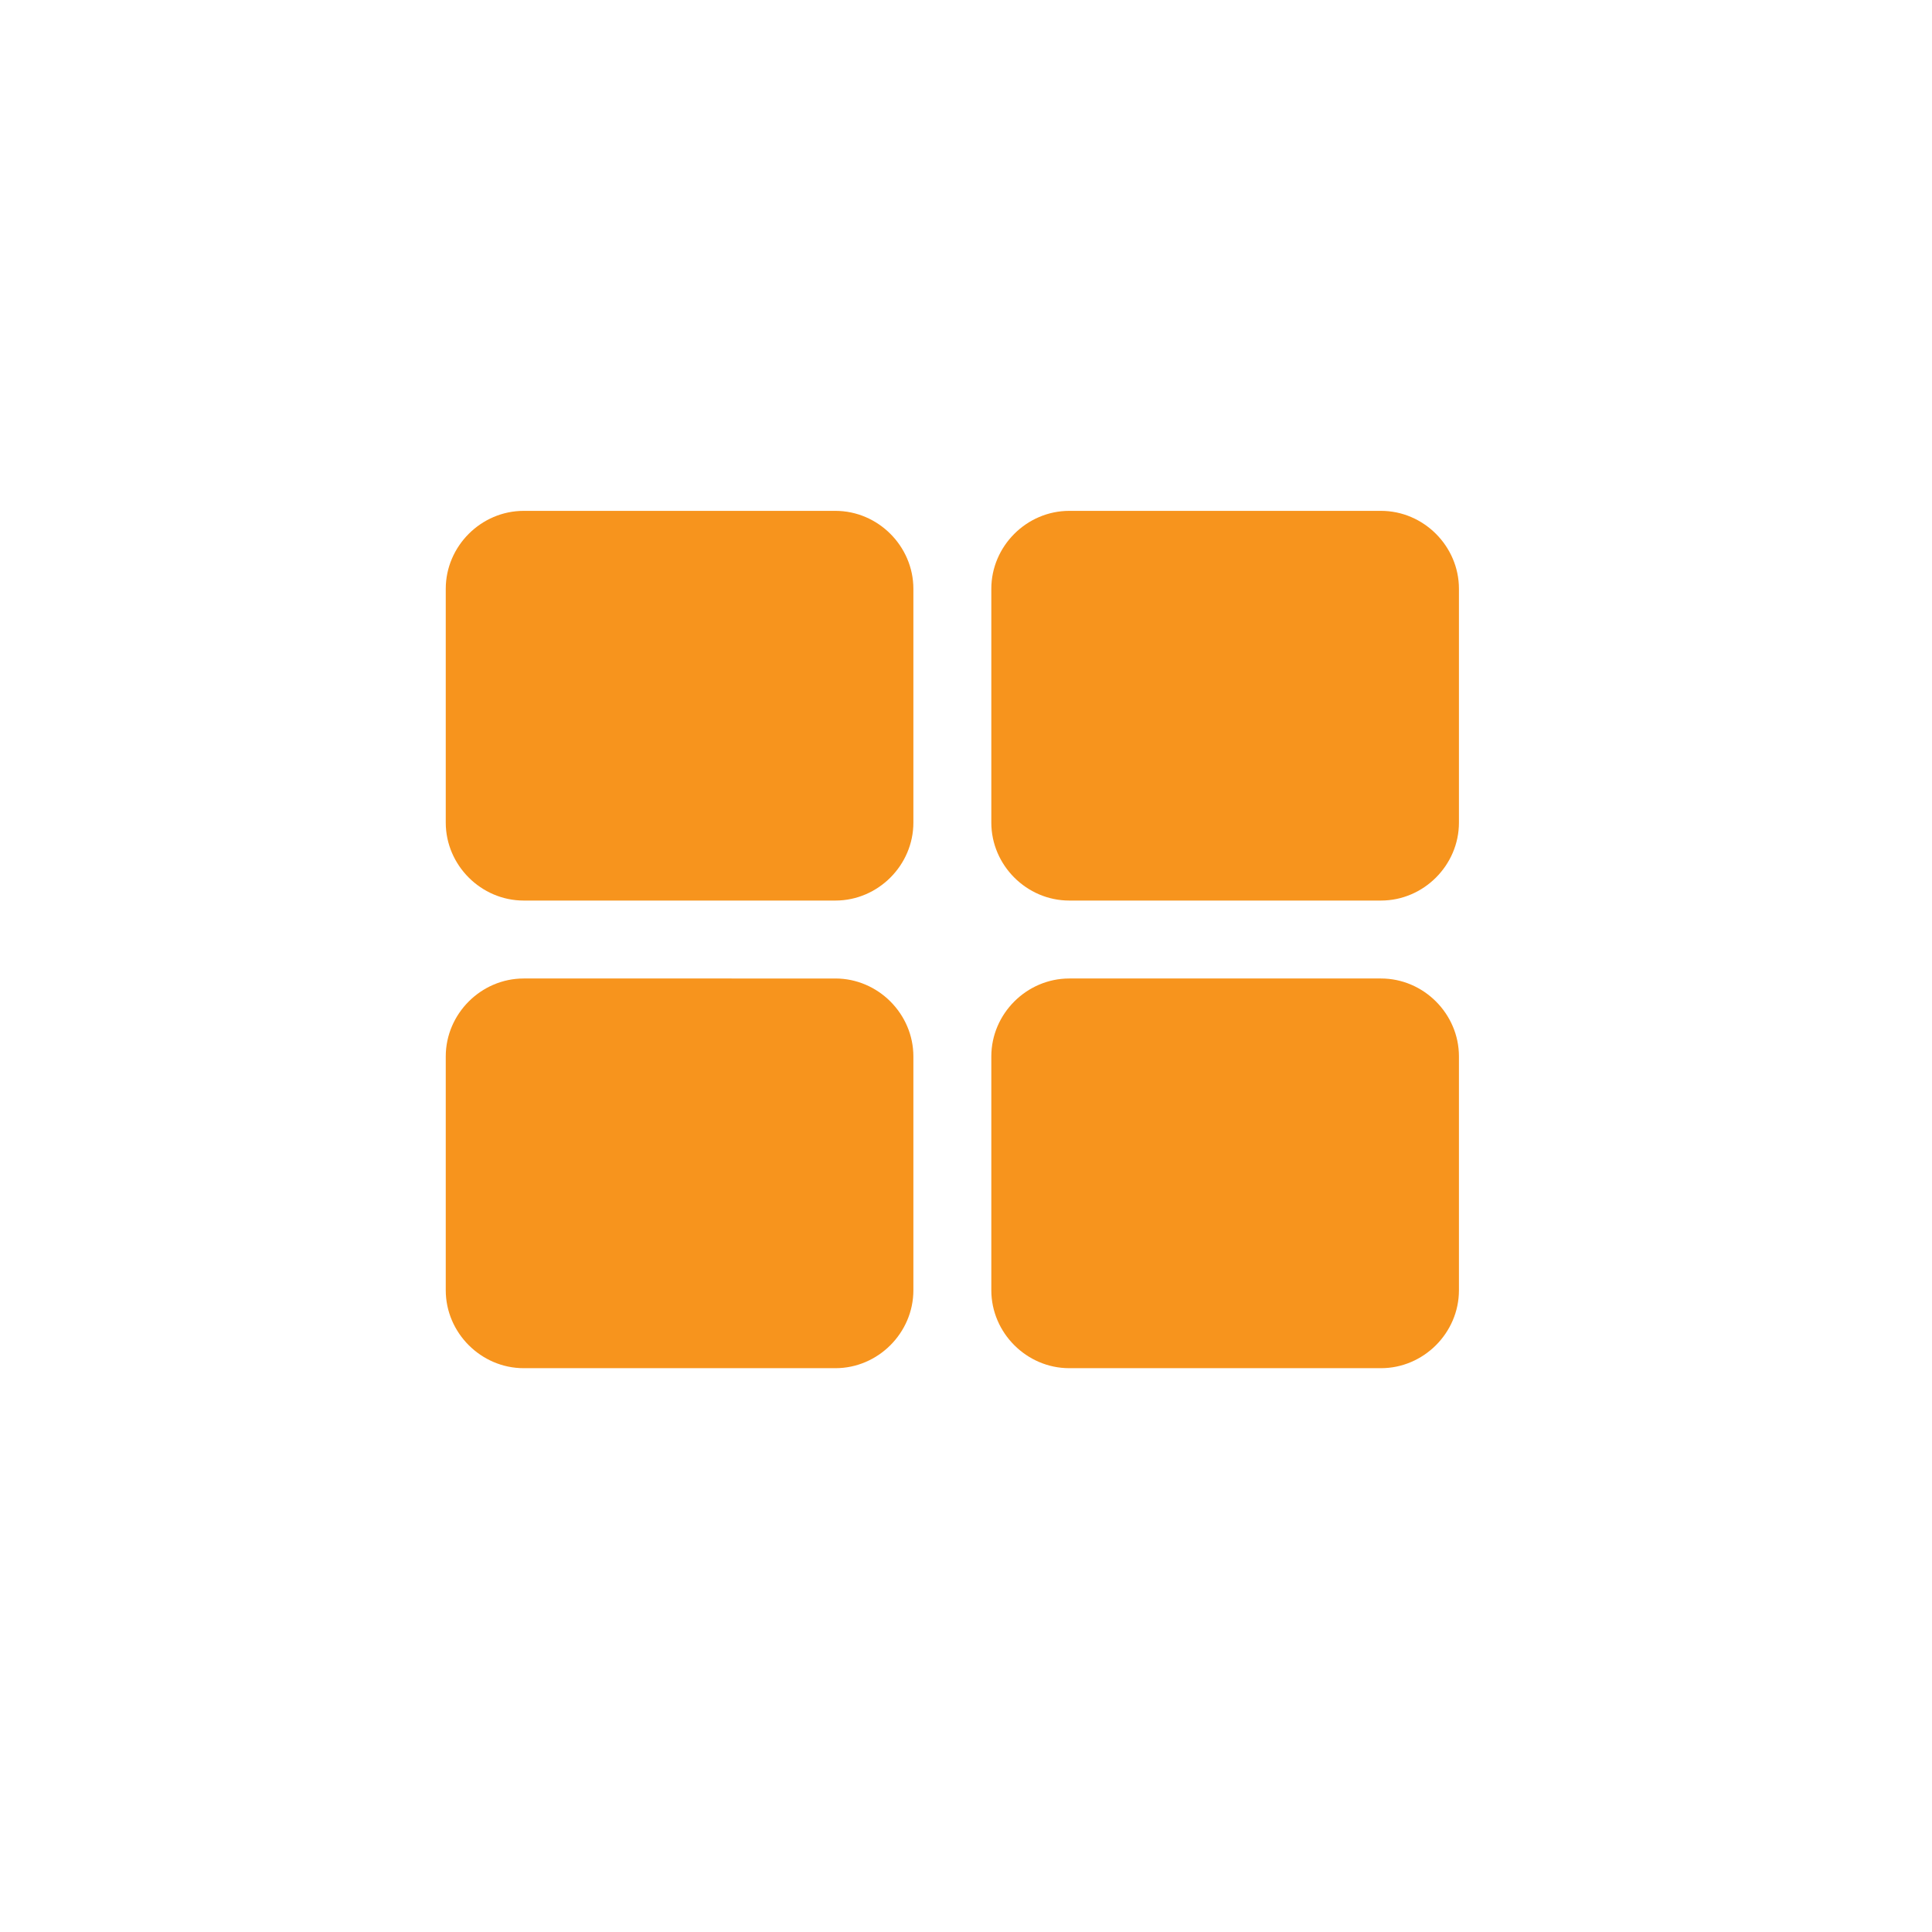 <?xml version="1.0" encoding="utf-8"?>
<!-- Generator: Adobe Illustrator 16.0.0, SVG Export Plug-In . SVG Version: 6.00 Build 0)  -->
<!DOCTYPE svg PUBLIC "-//W3C//DTD SVG 1.1//EN" "http://www.w3.org/Graphics/SVG/1.1/DTD/svg11.dtd">
<svg version="1.1" id="Layer_1" xmlns="http://www.w3.org/2000/svg" xmlns:xlink="http://www.w3.org/1999/xlink" x="0px" y="0px"
	 width="512px" height="512px" viewBox="0 0 512 512" enable-background="new 0 0 512 512" xml:space="preserve">
<g enable-background="new    ">
	<path fill="#F7941D" d="M242.055,218.002c0,11.295-9.359,20.654-20.654,20.654h-82.617c-11.295,0-20.654-9.359-20.654-20.654
		v-61.963c0-11.295,9.359-20.654,20.654-20.654H221.4c11.295,0,20.654,9.359,20.654,20.654V218.002z M242.055,341.928
		c0,11.295-9.359,20.654-20.654,20.654h-82.617c-11.295,0-20.654-9.359-20.654-20.654v-61.963c0-11.295,9.359-20.654,20.654-20.654
		H221.4c11.295,0,20.654,9.359,20.654,20.654V341.928z M386.635,218.002c0,11.295-9.359,20.654-20.654,20.654h-82.617
		c-11.295,0-20.654-9.359-20.654-20.654v-61.963c0-11.295,9.359-20.654,20.654-20.654h82.617c11.295,0,20.654,9.359,20.654,20.654
		V218.002z M386.635,341.928c0,11.295-9.359,20.654-20.654,20.654h-82.617c-11.295,0-20.654-9.359-20.654-20.654v-61.963
		c0-11.295,9.359-20.654,20.654-20.654h82.617c11.295,0,20.654,9.359,20.654,20.654V341.928z"/>
</g>
</svg>
